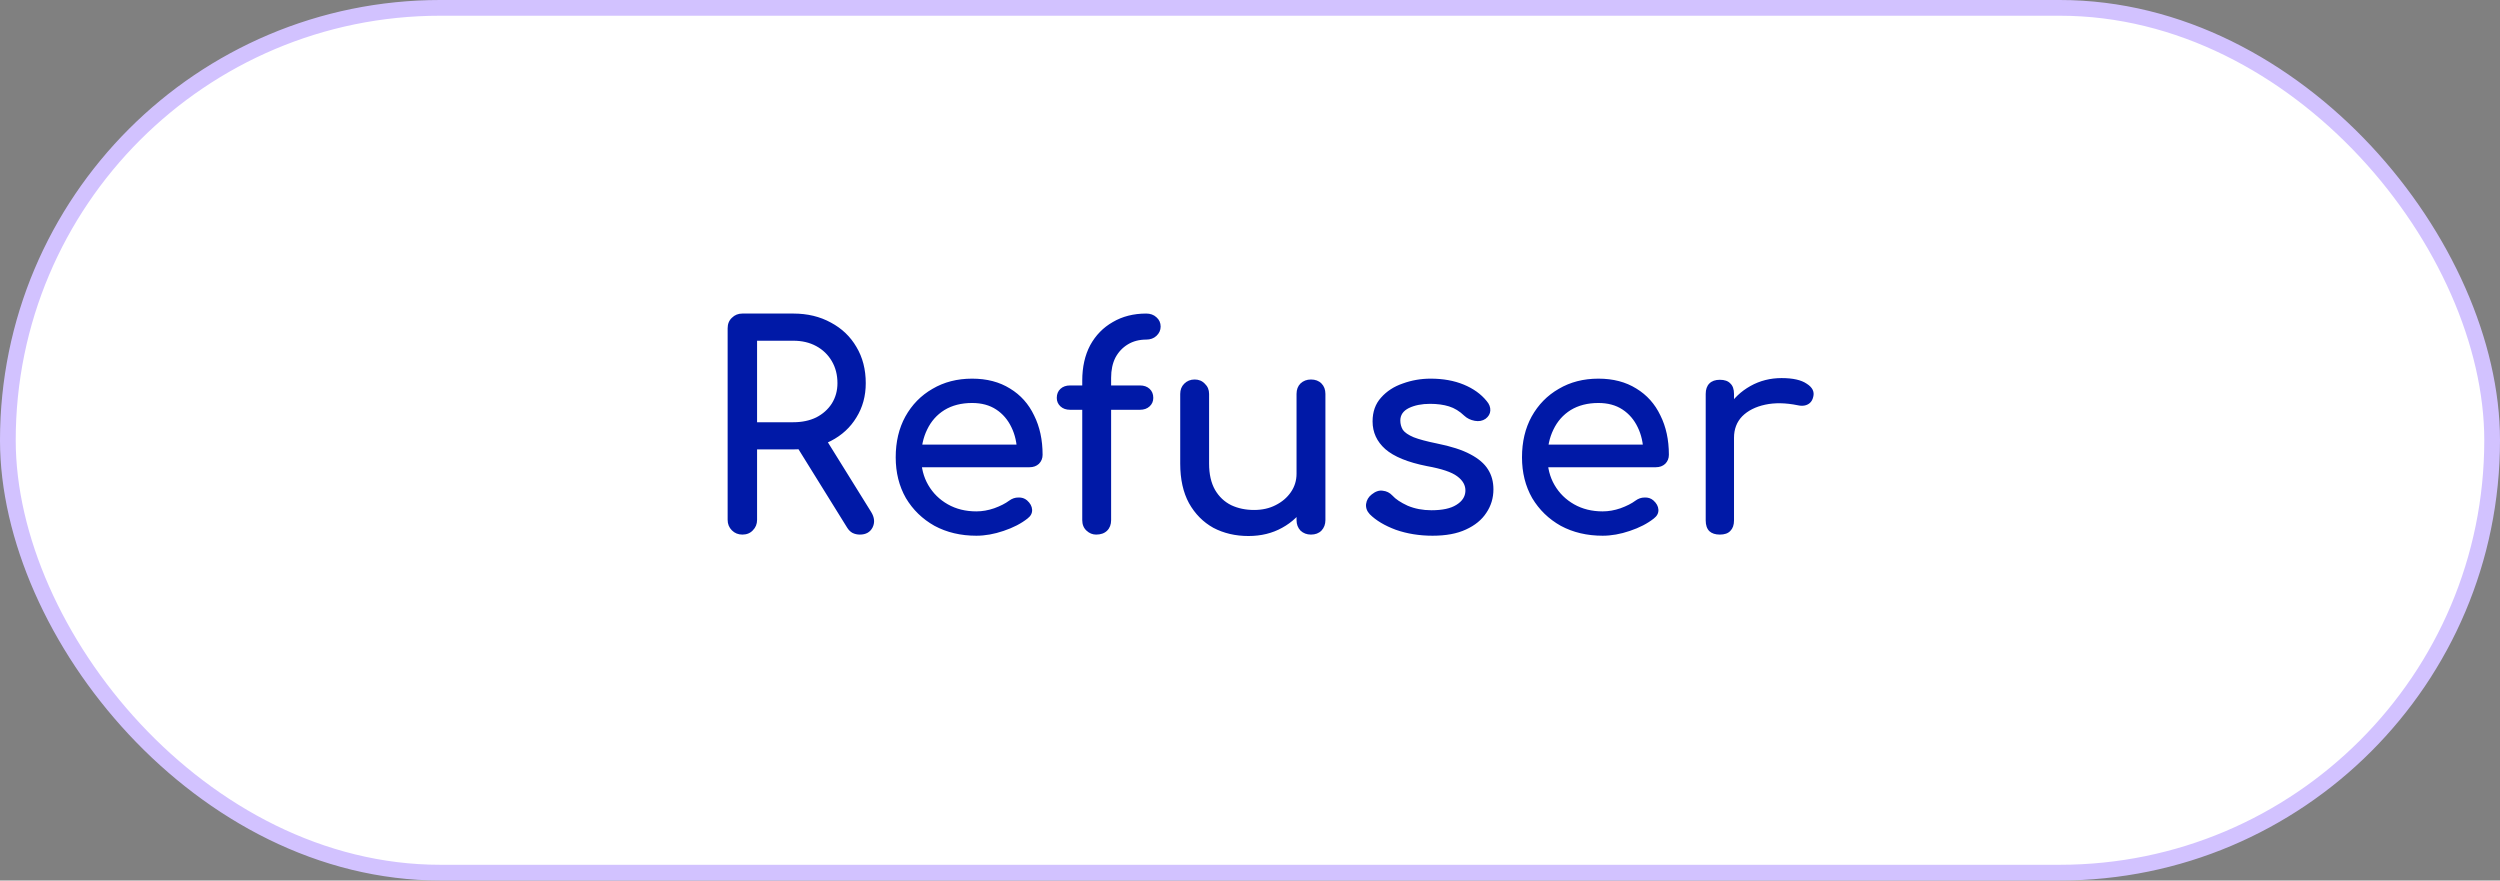 <svg width="159" height="56" viewBox="0 0 159 56" fill="none" xmlns="http://www.w3.org/2000/svg">
<rect x="0" y="0" width="159" height="56" fill="#808080" stroke="none"/>
<rect x="0.5" y="0.5" width="158" height="55" rx="27.5" fill="white" stroke="#D2C2FF"/>
<path d="M47.214 34C46.95 34 46.728 33.91 46.548 33.73C46.368 33.55 46.278 33.328 46.278 33.064V20.878C46.278 20.602 46.368 20.38 46.548 20.212C46.728 20.032 46.95 19.942 47.214 19.942H50.454C51.354 19.942 52.152 20.134 52.848 20.518C53.544 20.89 54.084 21.406 54.468 22.066C54.864 22.726 55.062 23.494 55.062 24.37C55.062 25.186 54.864 25.912 54.468 26.548C54.084 27.184 53.544 27.682 52.848 28.042C52.152 28.402 51.354 28.582 50.454 28.582H48.15V33.064C48.15 33.328 48.06 33.55 47.88 33.73C47.712 33.91 47.49 34 47.214 34ZM54.684 34C54.516 34 54.36 33.964 54.216 33.892C54.084 33.82 53.97 33.706 53.874 33.55L50.634 28.33L52.452 27.808L55.404 32.56C55.62 32.908 55.65 33.238 55.494 33.55C55.338 33.85 55.068 34 54.684 34ZM48.15 26.854H50.454C51.006 26.854 51.492 26.752 51.912 26.548C52.332 26.332 52.662 26.038 52.902 25.666C53.142 25.282 53.262 24.85 53.262 24.37C53.262 23.842 53.142 23.374 52.902 22.966C52.662 22.558 52.332 22.24 51.912 22.012C51.492 21.784 51.006 21.67 50.454 21.67H48.15V26.854ZM62.097 34.072C61.101 34.072 60.213 33.862 59.433 33.442C58.665 33.01 58.059 32.422 57.615 31.678C57.183 30.922 56.967 30.058 56.967 29.086C56.967 28.102 57.171 27.238 57.579 26.494C57.999 25.738 58.575 25.15 59.307 24.73C60.039 24.298 60.879 24.082 61.827 24.082C62.763 24.082 63.567 24.292 64.239 24.712C64.911 25.12 65.421 25.69 65.769 26.422C66.129 27.142 66.309 27.976 66.309 28.924C66.309 29.152 66.231 29.344 66.075 29.5C65.919 29.644 65.721 29.716 65.481 29.716H58.227V28.276H65.427L64.689 28.78C64.677 28.18 64.557 27.646 64.329 27.178C64.101 26.698 63.777 26.32 63.357 26.044C62.937 25.768 62.427 25.63 61.827 25.63C61.143 25.63 60.555 25.78 60.063 26.08C59.583 26.38 59.217 26.794 58.965 27.322C58.713 27.838 58.587 28.426 58.587 29.086C58.587 29.746 58.737 30.334 59.037 30.85C59.337 31.366 59.751 31.774 60.279 32.074C60.807 32.374 61.413 32.524 62.097 32.524C62.469 32.524 62.847 32.458 63.231 32.326C63.627 32.182 63.945 32.02 64.185 31.84C64.365 31.708 64.557 31.642 64.761 31.642C64.977 31.63 65.163 31.69 65.319 31.822C65.523 32.002 65.631 32.2 65.643 32.416C65.655 32.632 65.559 32.818 65.355 32.974C64.947 33.298 64.437 33.562 63.825 33.766C63.225 33.97 62.649 34.072 62.097 34.072ZM69.713 34C69.485 34 69.281 33.916 69.101 33.748C68.921 33.58 68.831 33.358 68.831 33.082V24.208C68.831 23.344 68.999 22.594 69.335 21.958C69.683 21.322 70.163 20.83 70.775 20.482C71.387 20.122 72.095 19.942 72.899 19.942C73.163 19.942 73.379 20.02 73.547 20.176C73.727 20.332 73.817 20.53 73.817 20.77C73.817 20.998 73.727 21.196 73.547 21.364C73.379 21.52 73.163 21.598 72.899 21.598C72.455 21.598 72.065 21.7 71.729 21.904C71.393 22.108 71.129 22.39 70.937 22.75C70.757 23.11 70.667 23.536 70.667 24.028V33.082C70.667 33.358 70.583 33.58 70.415 33.748C70.247 33.916 70.013 34 69.713 34ZM68.057 26.062C67.805 26.062 67.601 25.99 67.445 25.846C67.289 25.702 67.211 25.522 67.211 25.306C67.211 25.066 67.289 24.874 67.445 24.73C67.601 24.586 67.805 24.514 68.057 24.514H72.503C72.755 24.514 72.959 24.586 73.115 24.73C73.271 24.874 73.349 25.066 73.349 25.306C73.349 25.522 73.271 25.702 73.115 25.846C72.959 25.99 72.755 26.062 72.503 26.062H68.057ZM79.4 34.09C78.572 34.09 77.828 33.916 77.168 33.568C76.52 33.208 76.004 32.686 75.62 32.002C75.248 31.318 75.062 30.478 75.062 29.482V25.054C75.062 24.79 75.146 24.574 75.314 24.406C75.494 24.226 75.716 24.136 75.98 24.136C76.244 24.136 76.46 24.226 76.628 24.406C76.808 24.574 76.898 24.79 76.898 25.054V29.482C76.898 30.154 77.024 30.712 77.276 31.156C77.528 31.588 77.87 31.912 78.302 32.128C78.734 32.332 79.22 32.434 79.76 32.434C80.276 32.434 80.732 32.332 81.128 32.128C81.536 31.924 81.86 31.648 82.1 31.3C82.34 30.952 82.46 30.562 82.46 30.13H83.594C83.594 30.874 83.408 31.546 83.036 32.146C82.676 32.746 82.178 33.22 81.542 33.568C80.918 33.916 80.204 34.09 79.4 34.09ZM83.378 34C83.114 34 82.892 33.916 82.712 33.748C82.544 33.568 82.46 33.346 82.46 33.082V25.054C82.46 24.778 82.544 24.556 82.712 24.388C82.892 24.22 83.114 24.136 83.378 24.136C83.654 24.136 83.876 24.22 84.044 24.388C84.212 24.556 84.296 24.778 84.296 25.054V33.082C84.296 33.346 84.212 33.568 84.044 33.748C83.876 33.916 83.654 34 83.378 34ZM91.112 34.072C90.272 34.072 89.492 33.946 88.772 33.694C88.064 33.43 87.512 33.1 87.116 32.704C86.936 32.512 86.858 32.296 86.882 32.056C86.918 31.804 87.038 31.6 87.242 31.444C87.482 31.252 87.716 31.174 87.944 31.21C88.184 31.234 88.388 31.336 88.556 31.516C88.76 31.744 89.084 31.96 89.528 32.164C89.984 32.356 90.488 32.452 91.04 32.452C91.736 32.452 92.264 32.338 92.624 32.11C92.996 31.882 93.188 31.588 93.2 31.228C93.212 30.868 93.038 30.556 92.678 30.292C92.33 30.028 91.688 29.812 90.752 29.644C89.54 29.404 88.658 29.044 88.106 28.564C87.566 28.084 87.296 27.496 87.296 26.8C87.296 26.188 87.476 25.684 87.836 25.288C88.196 24.88 88.658 24.58 89.222 24.388C89.786 24.184 90.374 24.082 90.986 24.082C91.778 24.082 92.48 24.208 93.092 24.46C93.704 24.712 94.19 25.06 94.55 25.504C94.718 25.696 94.796 25.9 94.784 26.116C94.772 26.32 94.67 26.494 94.478 26.638C94.286 26.77 94.058 26.812 93.794 26.764C93.53 26.716 93.308 26.608 93.128 26.44C92.828 26.152 92.504 25.954 92.156 25.846C91.808 25.738 91.406 25.684 90.95 25.684C90.422 25.684 89.972 25.774 89.6 25.954C89.24 26.134 89.06 26.398 89.06 26.746C89.06 26.962 89.114 27.16 89.222 27.34C89.342 27.508 89.57 27.664 89.906 27.808C90.242 27.94 90.734 28.072 91.382 28.204C92.282 28.384 92.99 28.612 93.506 28.888C94.034 29.164 94.412 29.488 94.64 29.86C94.868 30.22 94.982 30.64 94.982 31.12C94.982 31.672 94.832 32.17 94.532 32.614C94.244 33.058 93.812 33.412 93.236 33.676C92.672 33.94 91.964 34.072 91.112 34.072ZM101.929 34.072C100.933 34.072 100.045 33.862 99.265 33.442C98.497 33.01 97.891 32.422 97.447 31.678C97.015 30.922 96.799 30.058 96.799 29.086C96.799 28.102 97.003 27.238 97.411 26.494C97.831 25.738 98.407 25.15 99.139 24.73C99.871 24.298 100.711 24.082 101.659 24.082C102.595 24.082 103.399 24.292 104.071 24.712C104.743 25.12 105.253 25.69 105.601 26.422C105.961 27.142 106.141 27.976 106.141 28.924C106.141 29.152 106.063 29.344 105.907 29.5C105.751 29.644 105.553 29.716 105.313 29.716H98.059V28.276H105.259L104.521 28.78C104.509 28.18 104.389 27.646 104.161 27.178C103.933 26.698 103.609 26.32 103.189 26.044C102.769 25.768 102.259 25.63 101.659 25.63C100.975 25.63 100.387 25.78 99.895 26.08C99.415 26.38 99.049 26.794 98.797 27.322C98.545 27.838 98.419 28.426 98.419 29.086C98.419 29.746 98.569 30.334 98.869 30.85C99.169 31.366 99.583 31.774 100.111 32.074C100.639 32.374 101.245 32.524 101.929 32.524C102.301 32.524 102.679 32.458 103.063 32.326C103.459 32.182 103.777 32.02 104.017 31.84C104.197 31.708 104.389 31.642 104.593 31.642C104.809 31.63 104.995 31.69 105.151 31.822C105.355 32.002 105.463 32.2 105.475 32.416C105.487 32.632 105.391 32.818 105.187 32.974C104.779 33.298 104.269 33.562 103.657 33.766C103.057 33.97 102.481 34.072 101.929 34.072ZM109.365 27.844C109.365 27.124 109.539 26.482 109.887 25.918C110.247 25.342 110.727 24.886 111.327 24.55C111.927 24.214 112.587 24.046 113.307 24.046C114.027 24.046 114.561 24.166 114.909 24.406C115.269 24.634 115.407 24.91 115.323 25.234C115.287 25.402 115.215 25.534 115.107 25.63C115.011 25.714 114.897 25.768 114.765 25.792C114.633 25.816 114.489 25.81 114.333 25.774C113.565 25.618 112.875 25.606 112.263 25.738C111.651 25.87 111.165 26.116 110.805 26.476C110.457 26.836 110.283 27.292 110.283 27.844H109.365ZM109.383 34C109.095 34 108.873 33.928 108.717 33.784C108.561 33.628 108.483 33.4 108.483 33.1V25.054C108.483 24.766 108.561 24.544 108.717 24.388C108.873 24.232 109.095 24.154 109.383 24.154C109.683 24.154 109.905 24.232 110.049 24.388C110.205 24.532 110.283 24.754 110.283 25.054V33.1C110.283 33.388 110.205 33.61 110.049 33.766C109.905 33.922 109.683 34 109.383 34Z" fill="#0019A7"/>
</svg>
